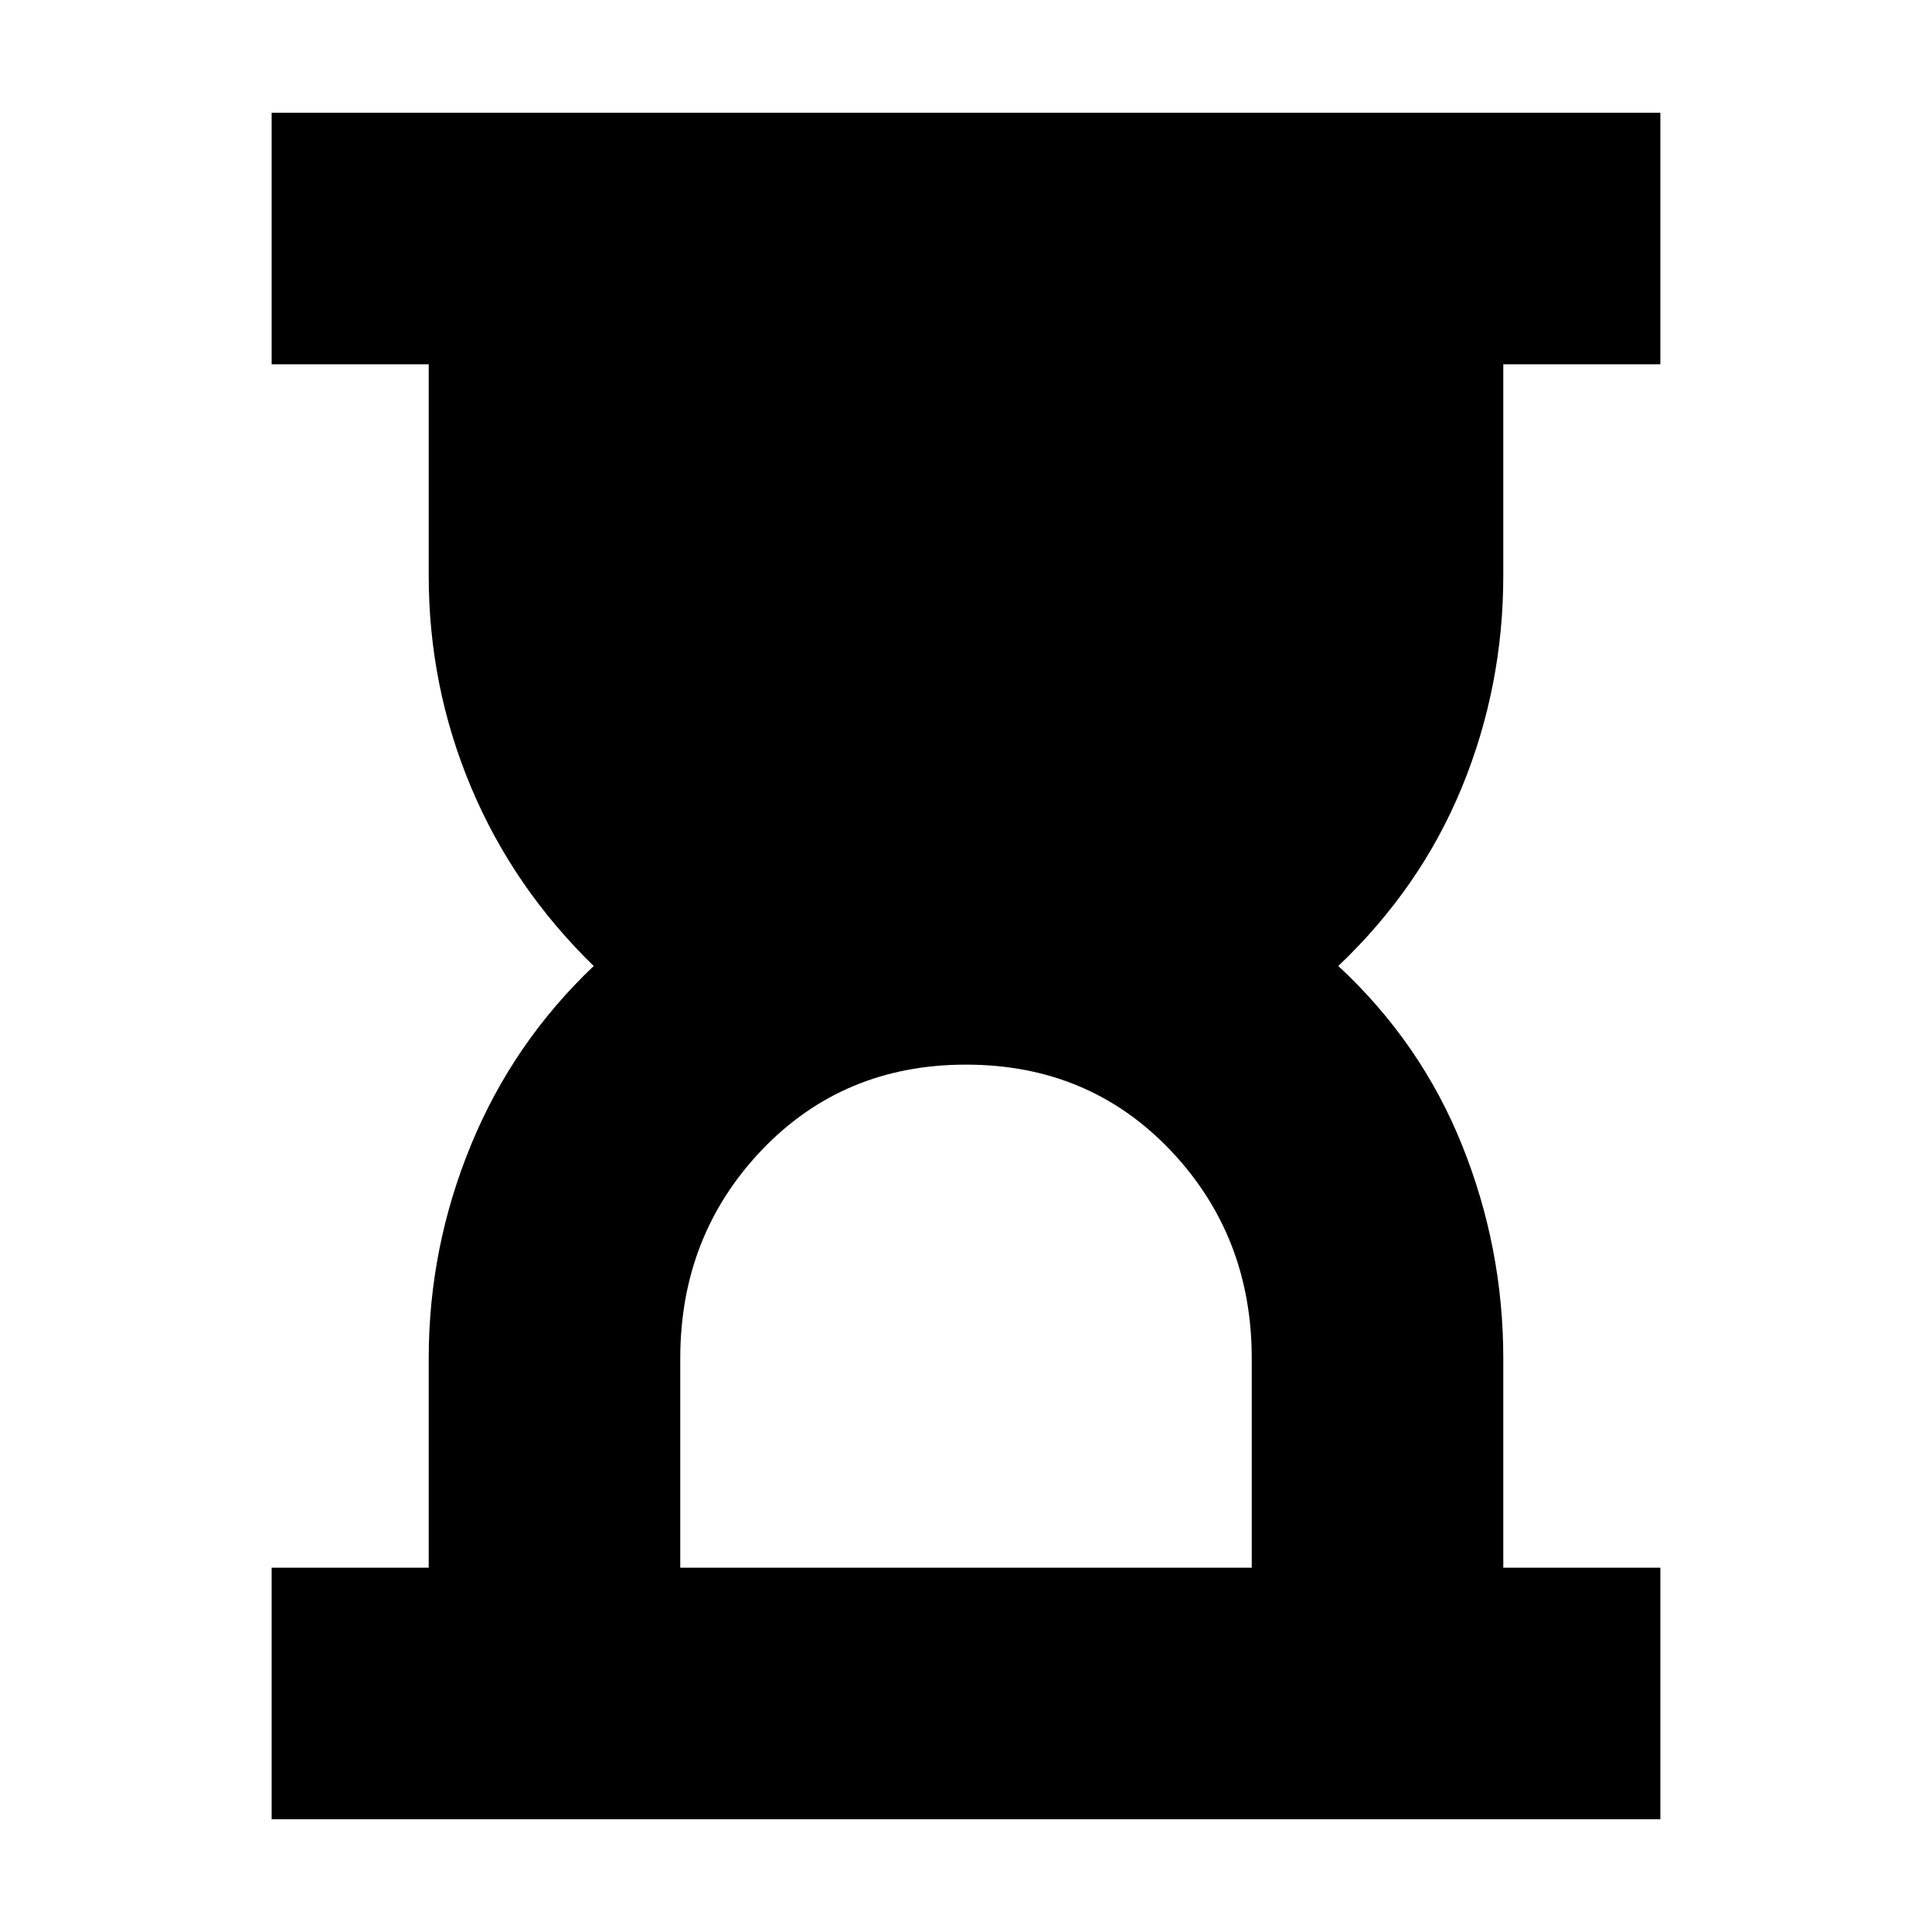 <svg xmlns="http://www.w3.org/2000/svg" height="20" width="20"><path d="M7.042 16.229h5.916v-2.167q0-1.27-.843-2.156-.844-.885-2.115-.885-1.271 0-2.115.885-.843.886-.843 2.156Zm-4.23 2.604v-2.604h1.626v-2.167q0-1.145.437-2.208.437-1.062 1.271-1.854-.834-.812-1.271-1.854-.437-1.042-.437-2.188V3.771H2.812V1.167h14.376v2.604h-1.626v2.187q0 1.146-.427 2.188-.427 1.042-1.281 1.854.854.792 1.281 1.854.427 1.063.427 2.208v2.167h1.626v2.604Z"/></svg>